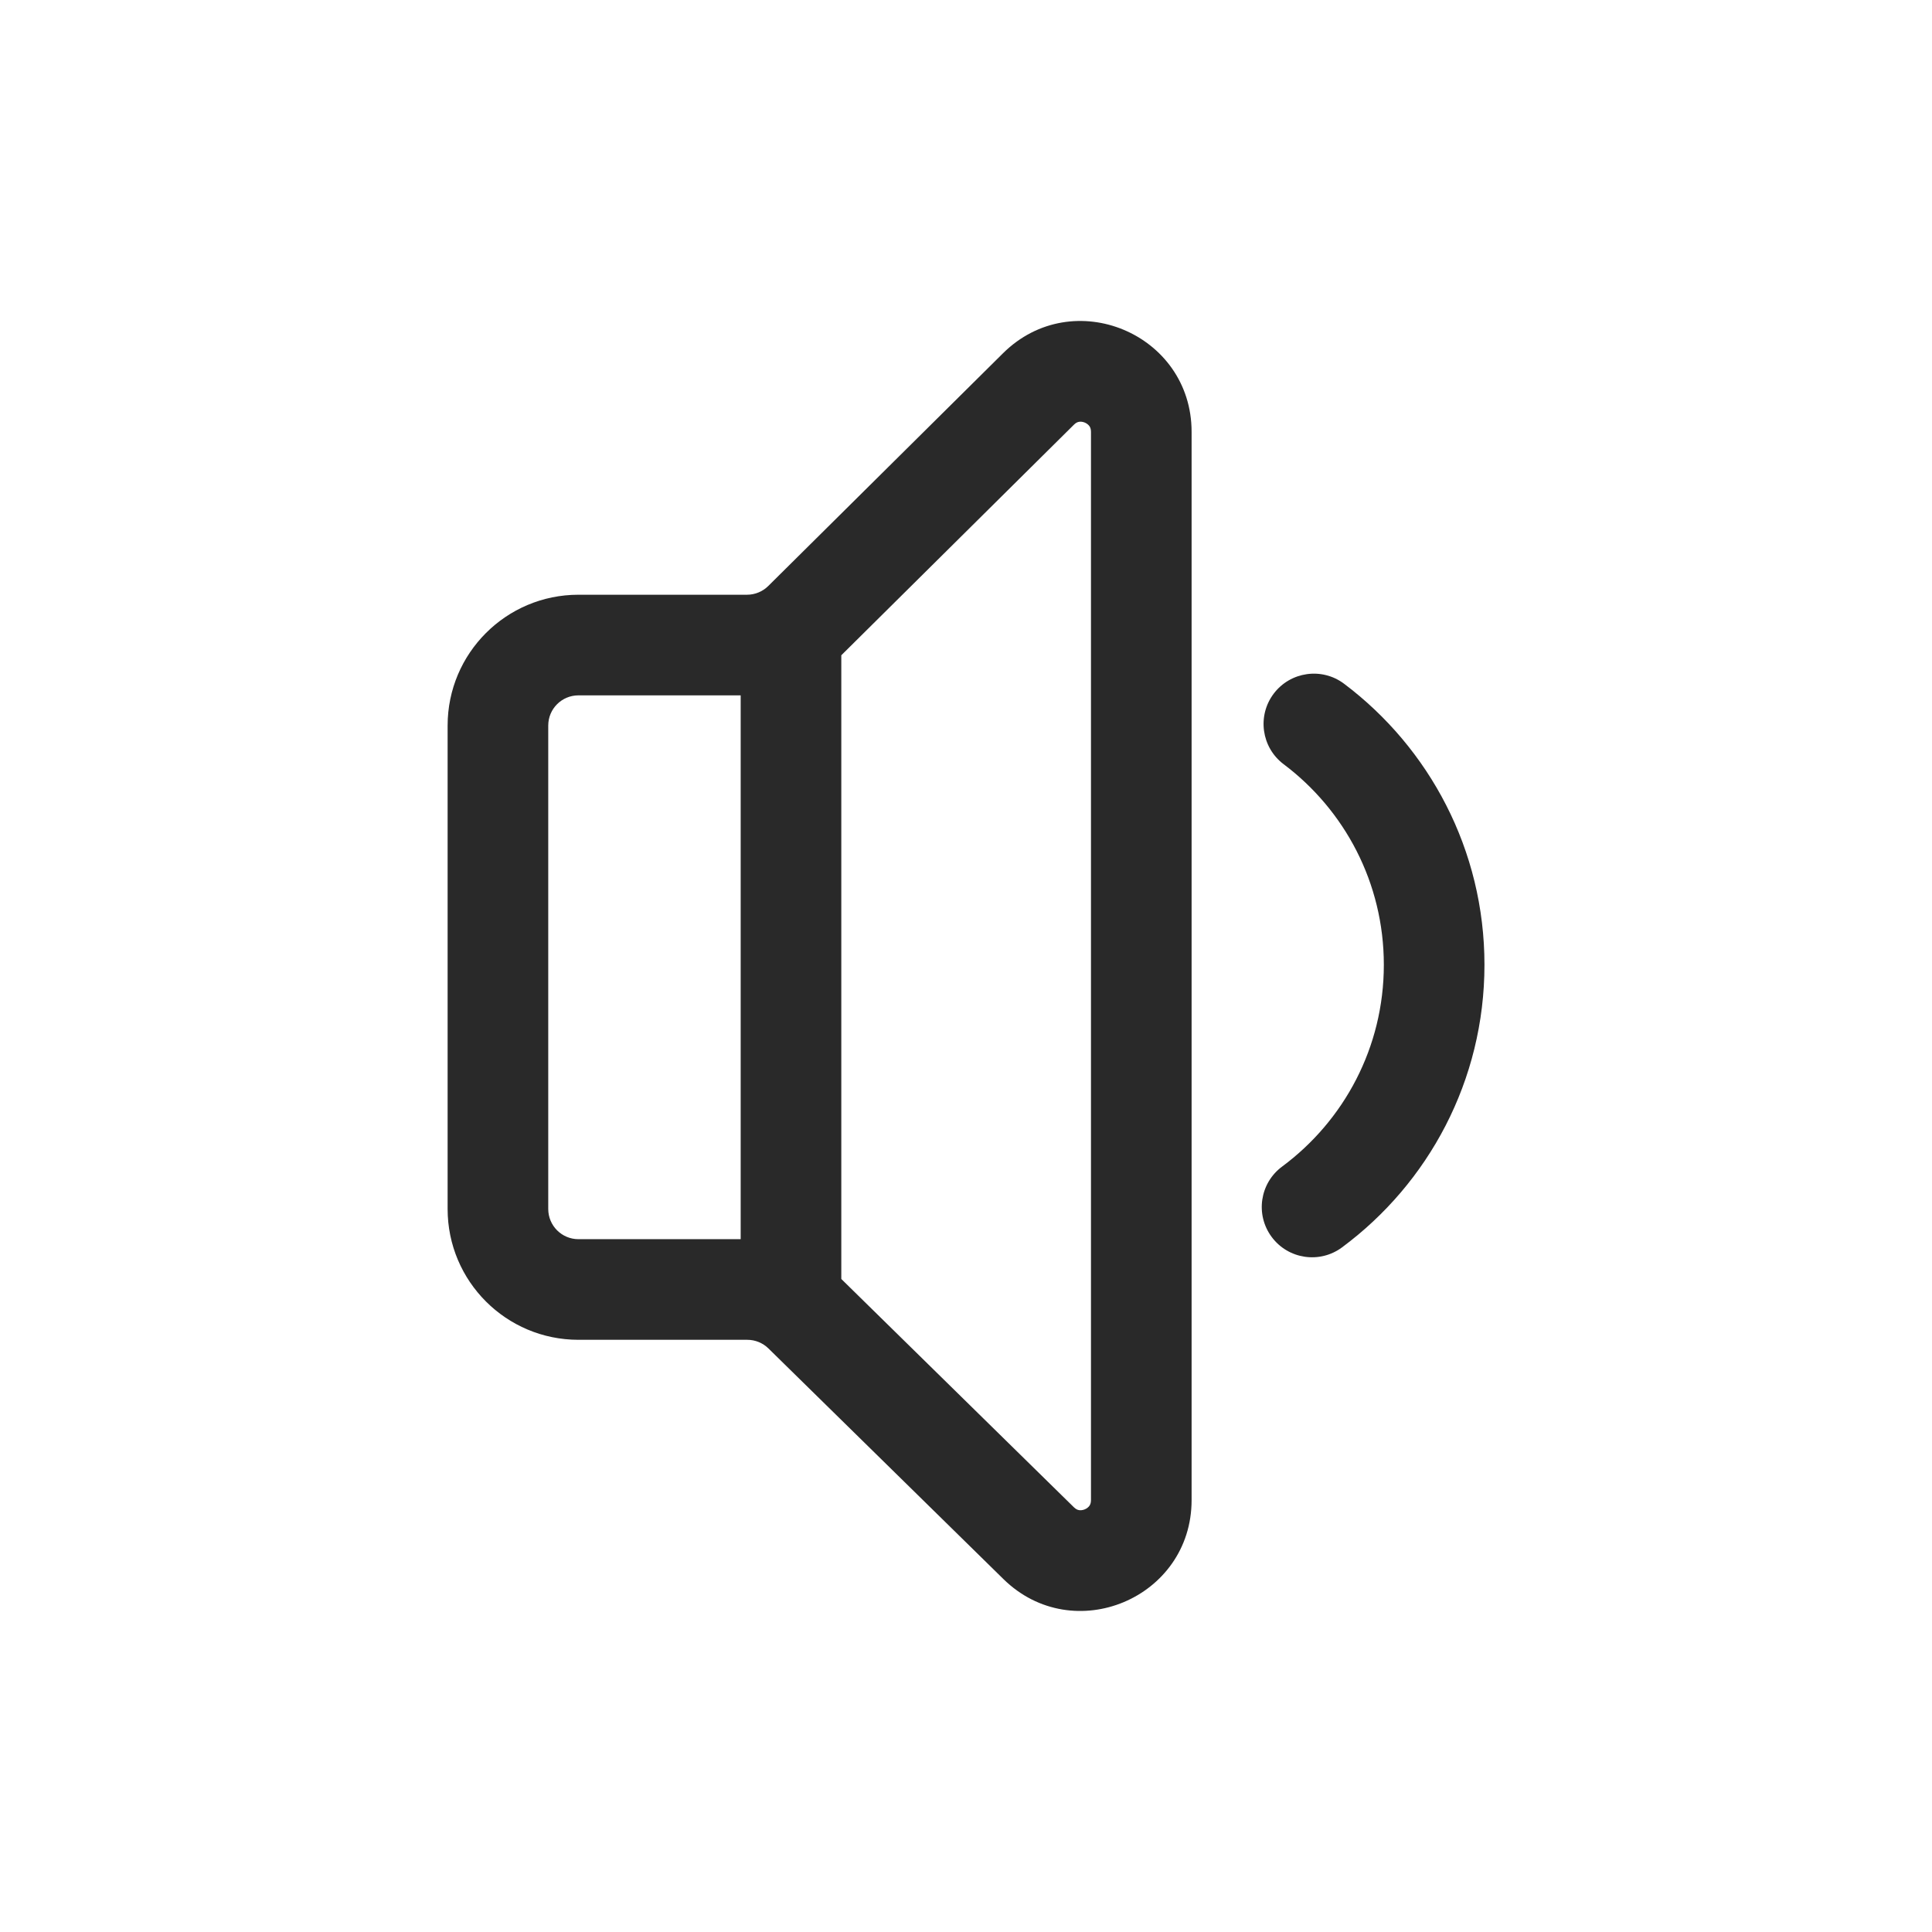 <svg width="48" height="48" viewBox="0 0 48 48" xmlns="http://www.w3.org/2000/svg">
<path fill-rule="evenodd" d="M24.919 8.777C26.655 7.056 29.605 8.286 29.605 10.73L29.605 37.269C29.605 39.706 26.669 40.939 24.929 39.231L19.092 33.502C18.951 33.364 18.763 33.287 18.566 33.287H14.371C12.576 33.287 11.121 31.832 11.121 30.037V18.026C11.121 16.231 12.576 14.776 14.371 14.776H18.56C18.758 14.776 18.948 14.697 19.088 14.558L24.919 8.777ZM26.808 10.48C26.774 10.486 26.731 10.501 26.68 10.553L20.902 16.28L20.902 31.776L26.68 37.447C26.732 37.498 26.775 37.513 26.809 37.519C26.849 37.525 26.9 37.521 26.952 37.499C27.005 37.477 27.043 37.444 27.067 37.41C27.086 37.383 27.105 37.341 27.105 37.269L27.105 10.73C27.105 10.657 27.086 10.616 27.067 10.588C27.043 10.555 27.004 10.521 26.952 10.499C26.899 10.477 26.848 10.473 26.808 10.48ZM18.402 30.787L18.402 17.276H14.371C13.957 17.276 13.621 17.611 13.621 18.026V30.037C13.621 30.451 13.957 30.787 14.371 30.787H18.402ZM31.644 17.235C32.059 16.684 32.843 16.573 33.394 16.988C35.509 18.58 36.881 21.115 36.881 23.97C36.881 26.849 35.487 29.402 33.342 30.991C32.788 31.402 32.005 31.286 31.594 30.731C31.183 30.177 31.299 29.394 31.854 28.983C33.389 27.845 34.381 26.024 34.381 23.97C34.381 21.934 33.406 20.125 31.891 18.986C31.34 18.571 31.229 17.787 31.644 17.235Z" fill="#292929"/>
</svg>
